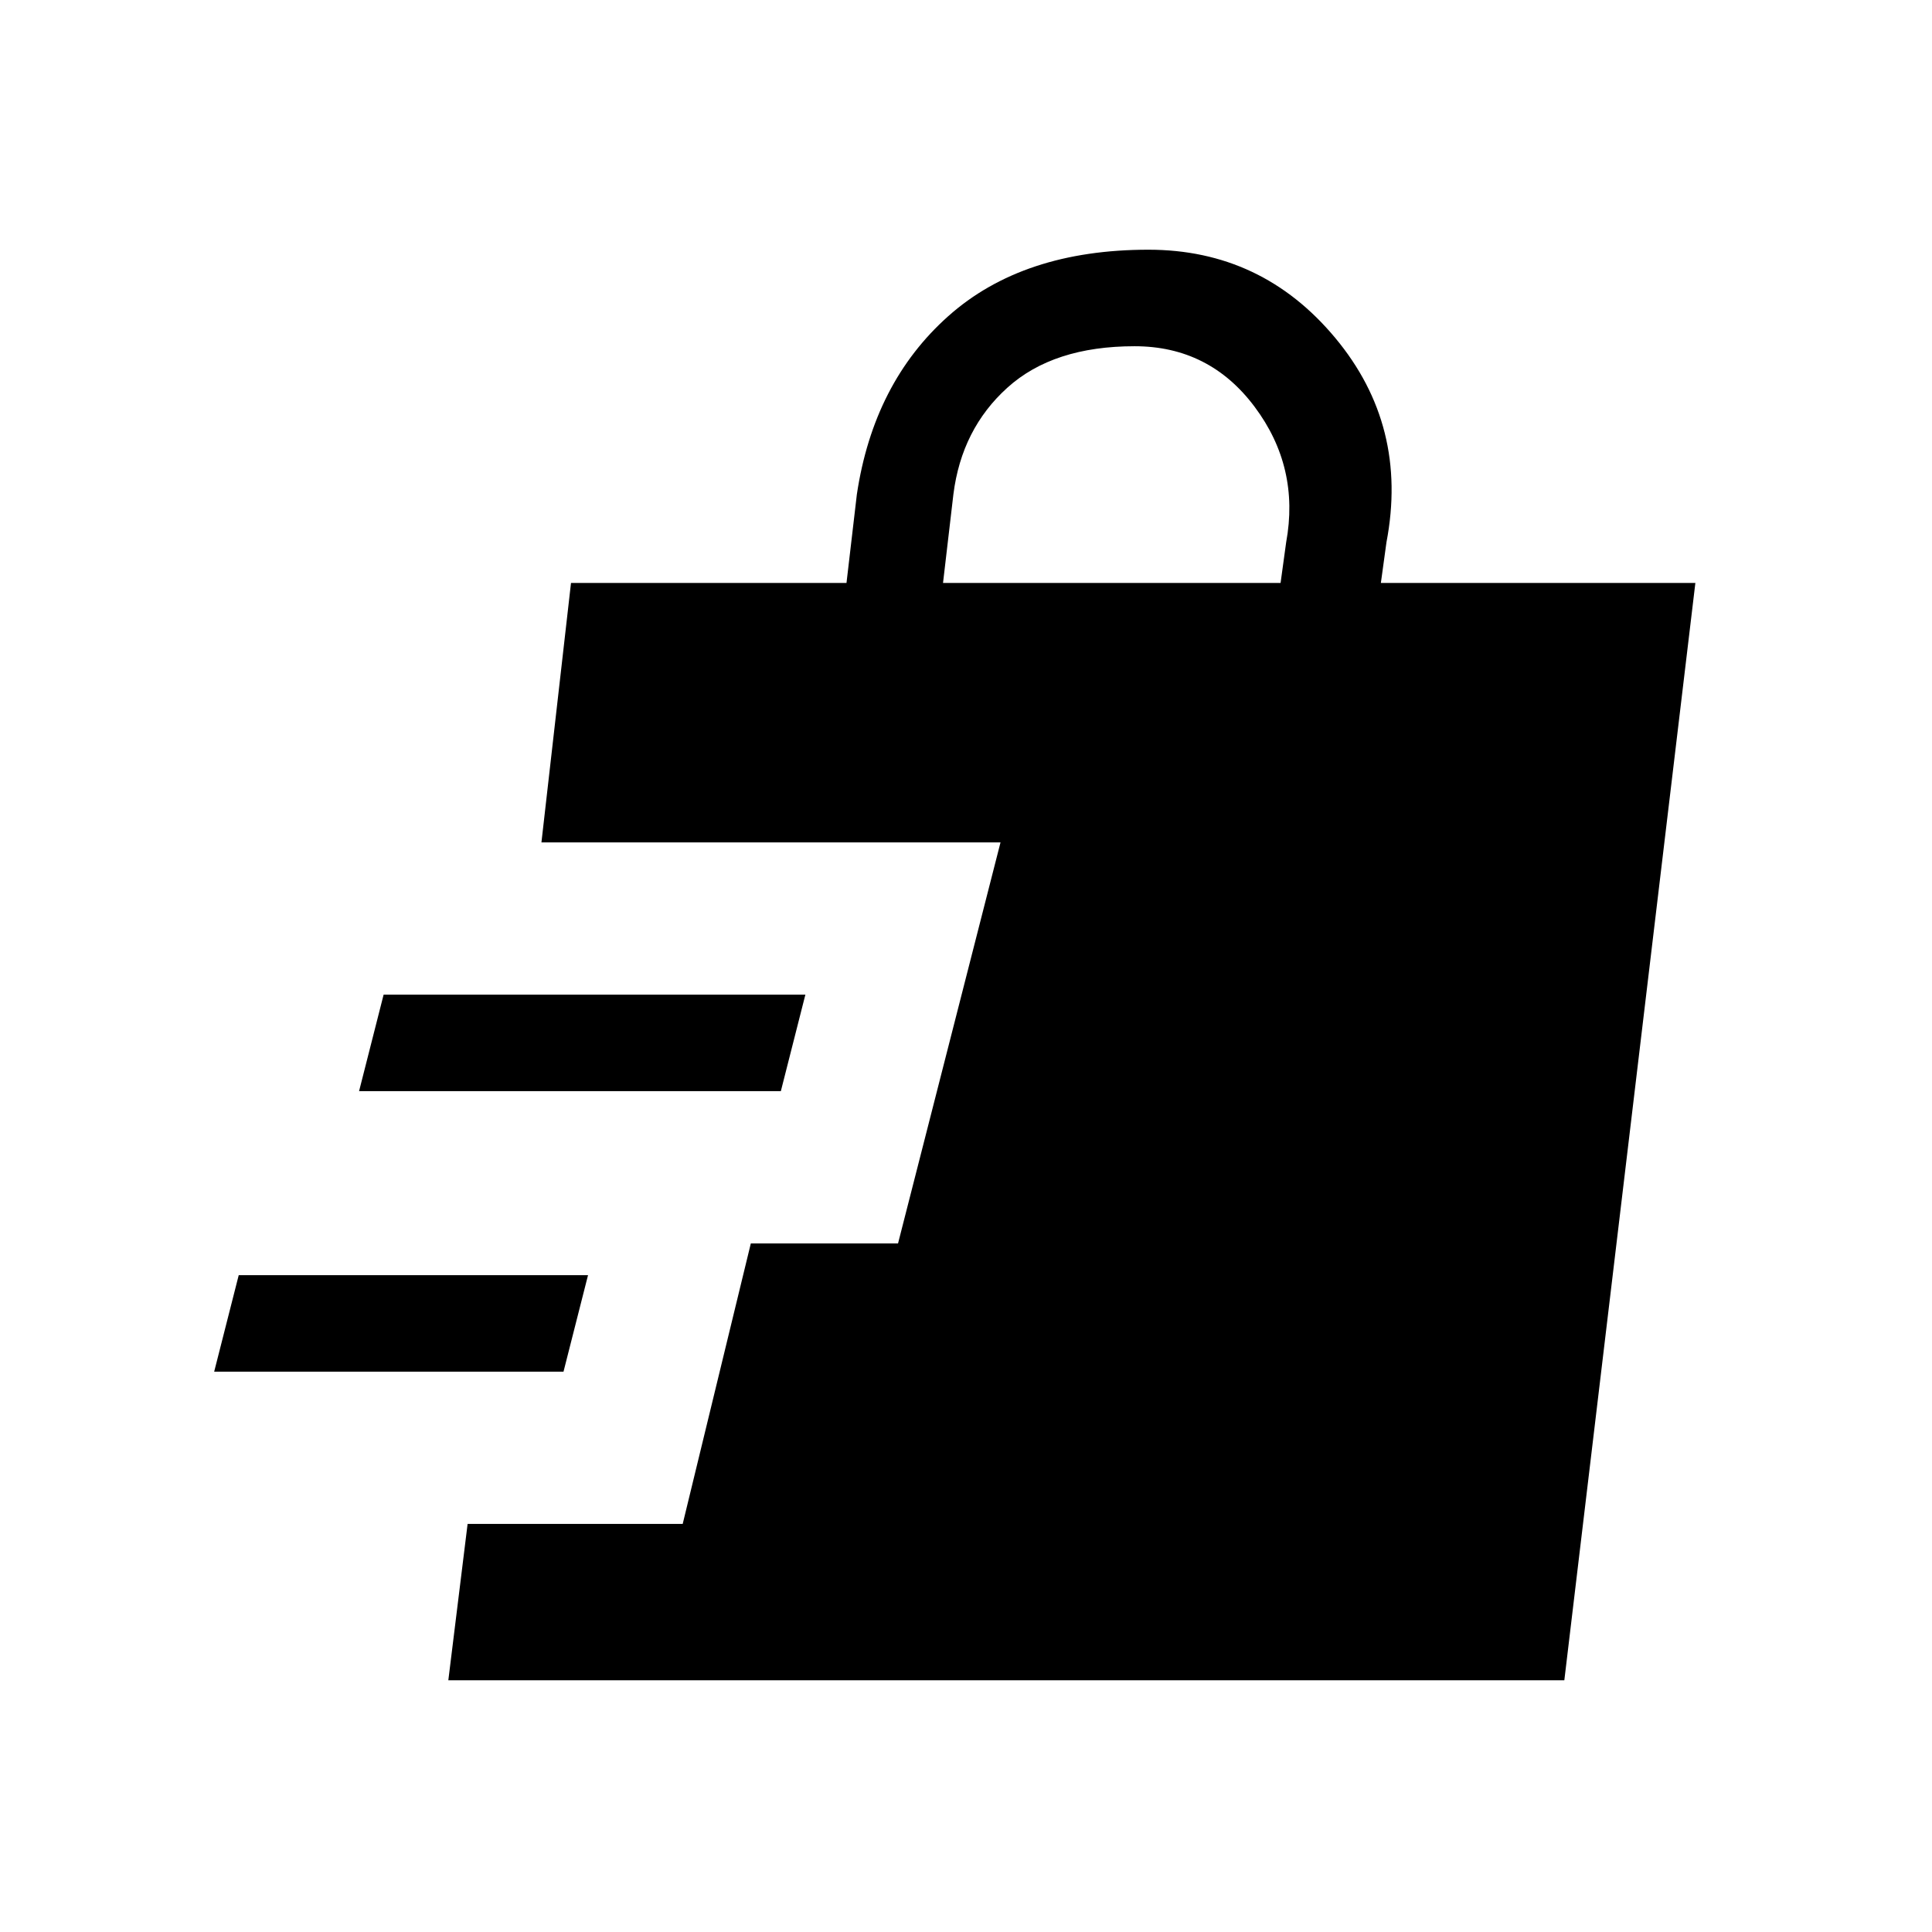 <svg xmlns="http://www.w3.org/2000/svg" height="20" viewBox="0 -960 960 960" width="20"><path d="m222.77-125.08 9.58-77.69h106.88l33.85-139.38h73.15l50.92-199.27H269.04l14.69-128.92h136.89l5.15-44.01q8.31-55.46 45.37-88.51 37.05-33.06 99.51-33.06 56.31 0 92.81 43.81 36.5 43.8 25.46 101.61l-2.77 20.16h156.27l-65.11 545.26H222.77ZM106.42-278.42l12.2-47.96h173.57L280-278.42H106.42Zm72-139.39 12.2-47.96h209.57L388-417.81H178.42Zm290.16-252.53h167.73l2.77-20.16q6.84-37.31-15.68-67.38-22.51-30.08-59.63-30.08-40.39 0-63.17 20.56-22.79 20.55-26.87 53.05l-5.15 44.01Z"/></svg>